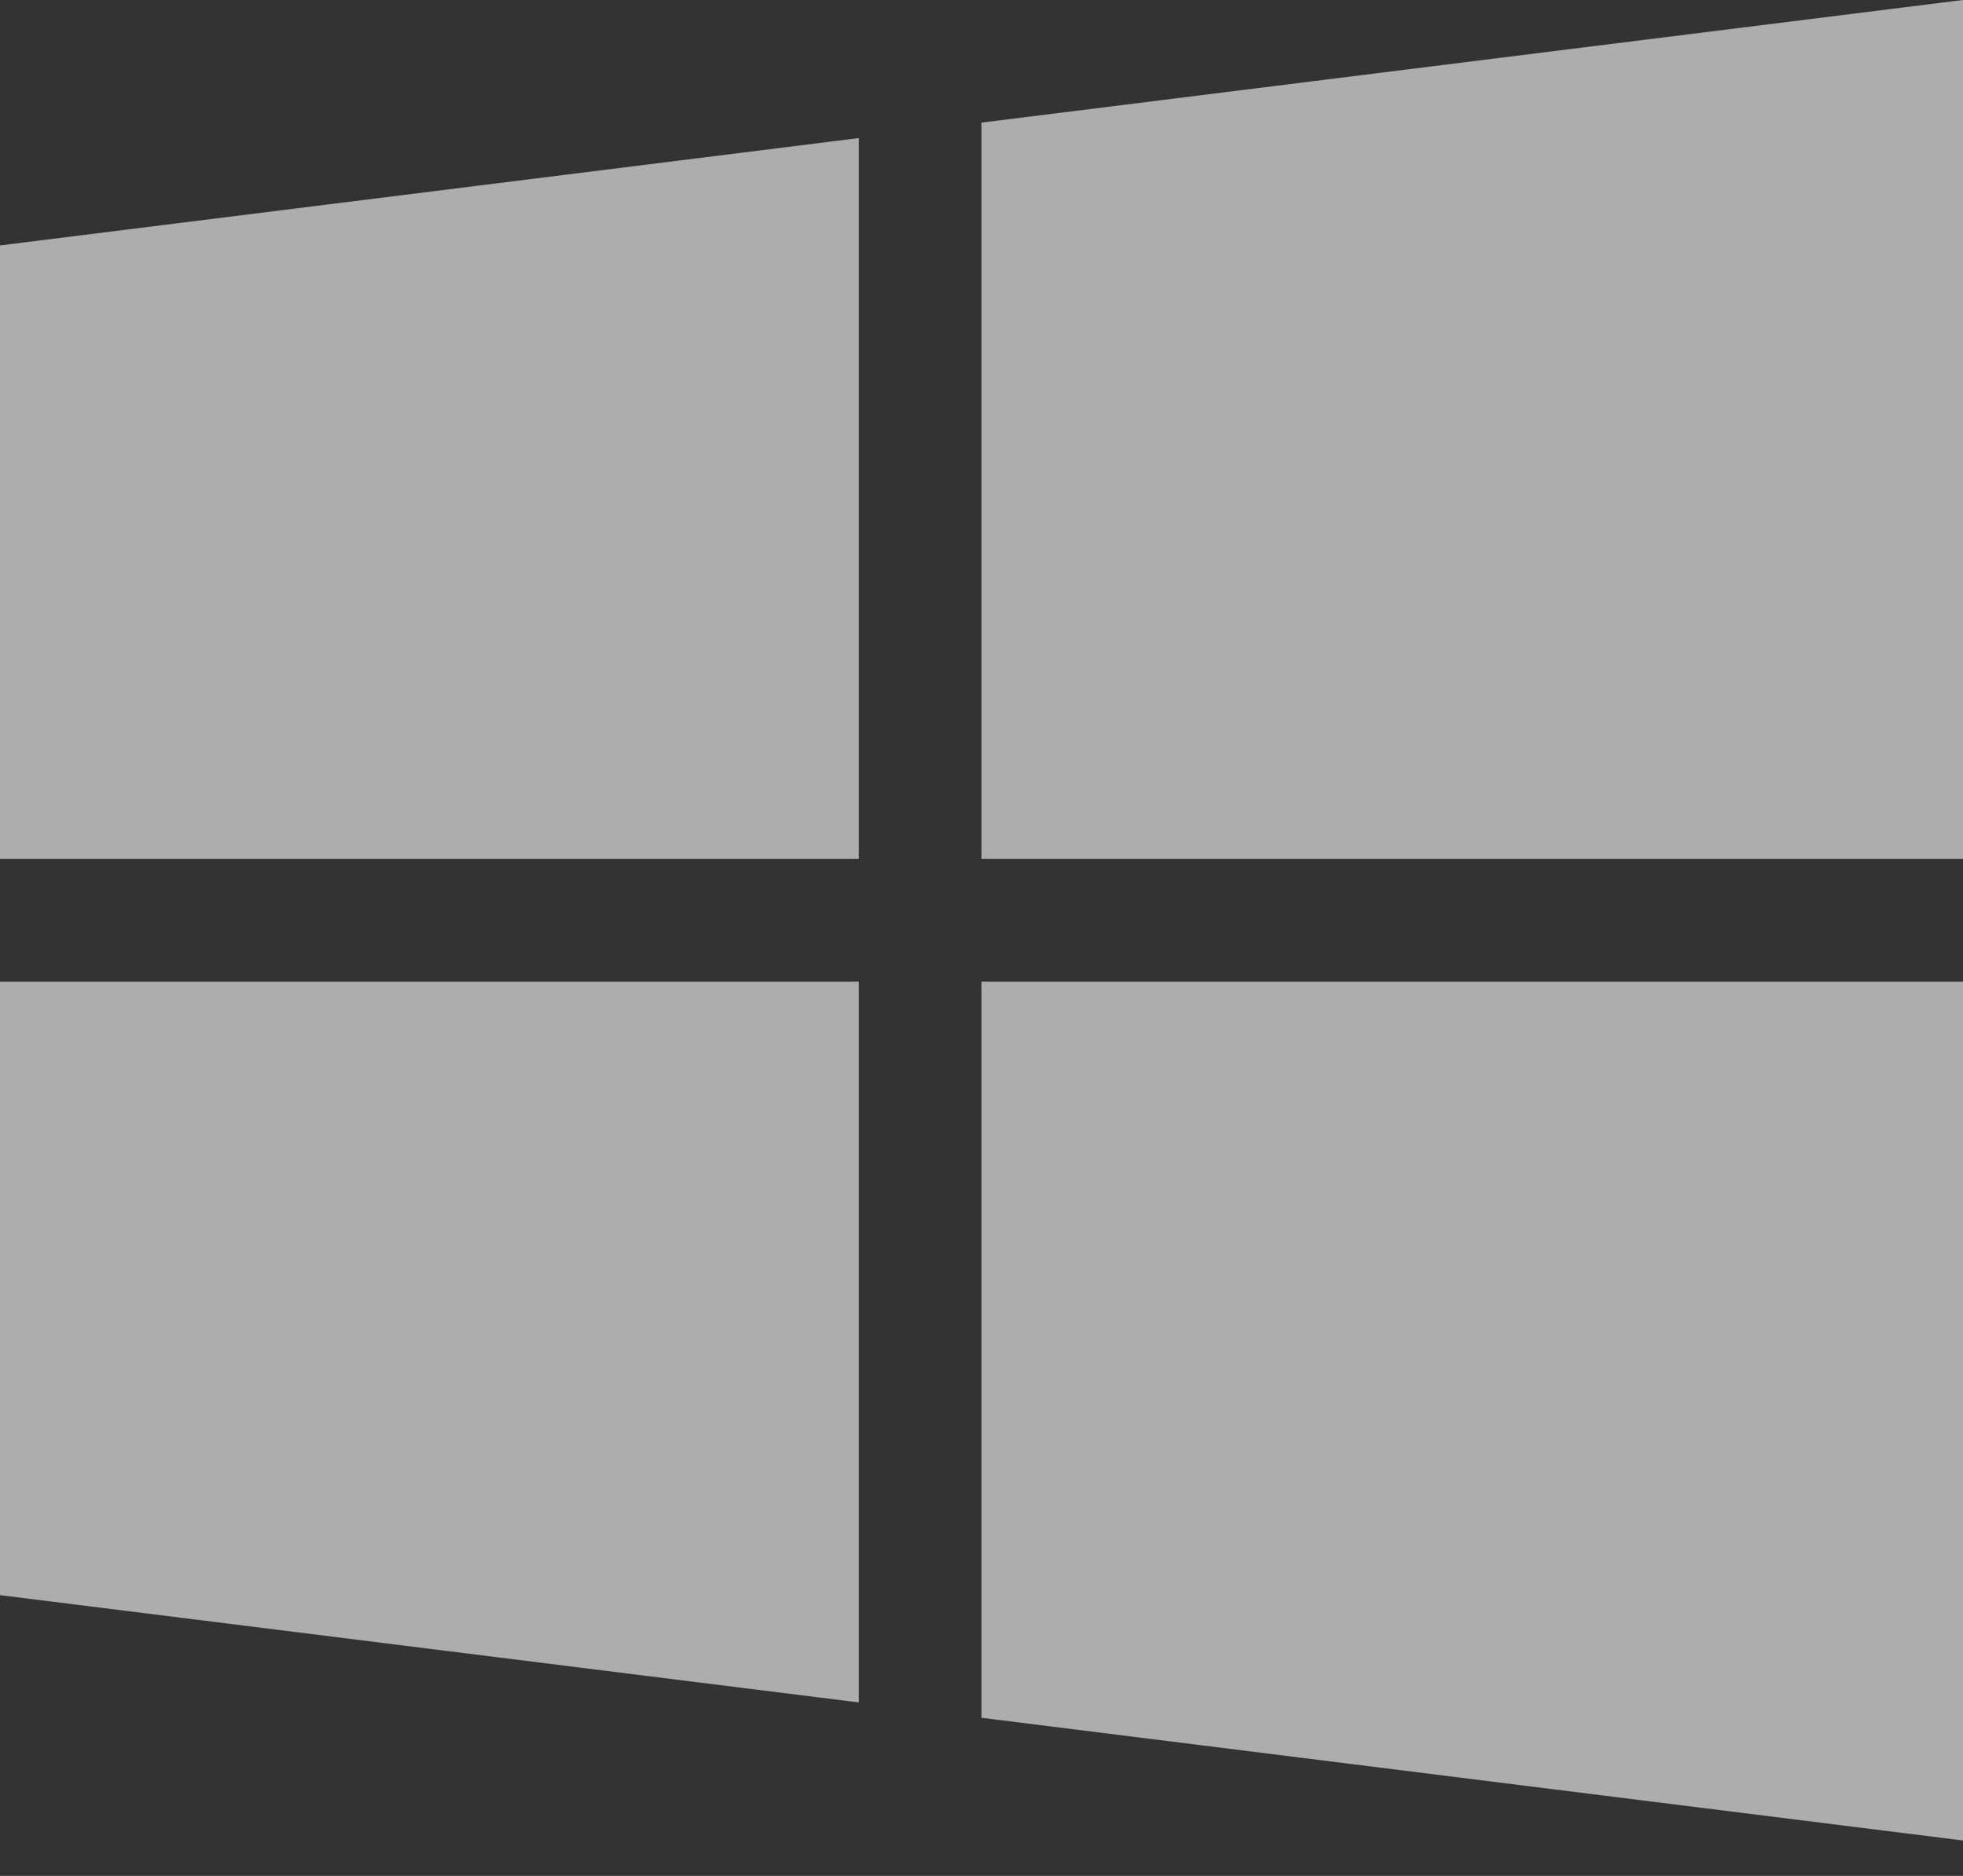 <?xml version="1.0" encoding="UTF-8"?>
<svg width="45px" height="43px" viewBox="0 0 45 43" version="1.1" xmlns="http://www.w3.org/2000/svg" xmlns:xlink="http://www.w3.org/1999/xlink">
    <rect x="0" y="0" width="45" height="43" fill="#333333" stroke="none"/>
    <title>Group 5</title>
    <g id="Startseite" stroke="none" stroke-width="1" fill="none" fill-rule="evenodd" opacity="0.6">
        <g id="Startseite-2" transform="translate(-488, -6020)" fill="#FFFFFF">
            <g id="Group-31" transform="translate(450, 5774)">
                <g id="Group-33" transform="translate(0, 228)">
                    <g id="Group-14" transform="translate(0, 18)">
                        <g id="Group-5" transform="translate(38, 0)">
                            <polygon id="Fill-1" points="0 5.626 0 19.689 19.688 19.689 19.688 3.165"></polygon>
                            <polygon id="Fill-2" points="45 0 22.499 2.811 22.499 19.689 45 19.689"></polygon>
                            <polygon id="Fill-3" points="22.499 22.501 22.499 39.375 45 42.188 45 22.501"></polygon>
                            <polygon id="Fill-4" points="0 22.501 0 36.564 19.688 39.023 19.688 22.501"></polygon>
                        </g>
                    </g>
                </g>
            </g>
        </g>
    </g>
</svg>